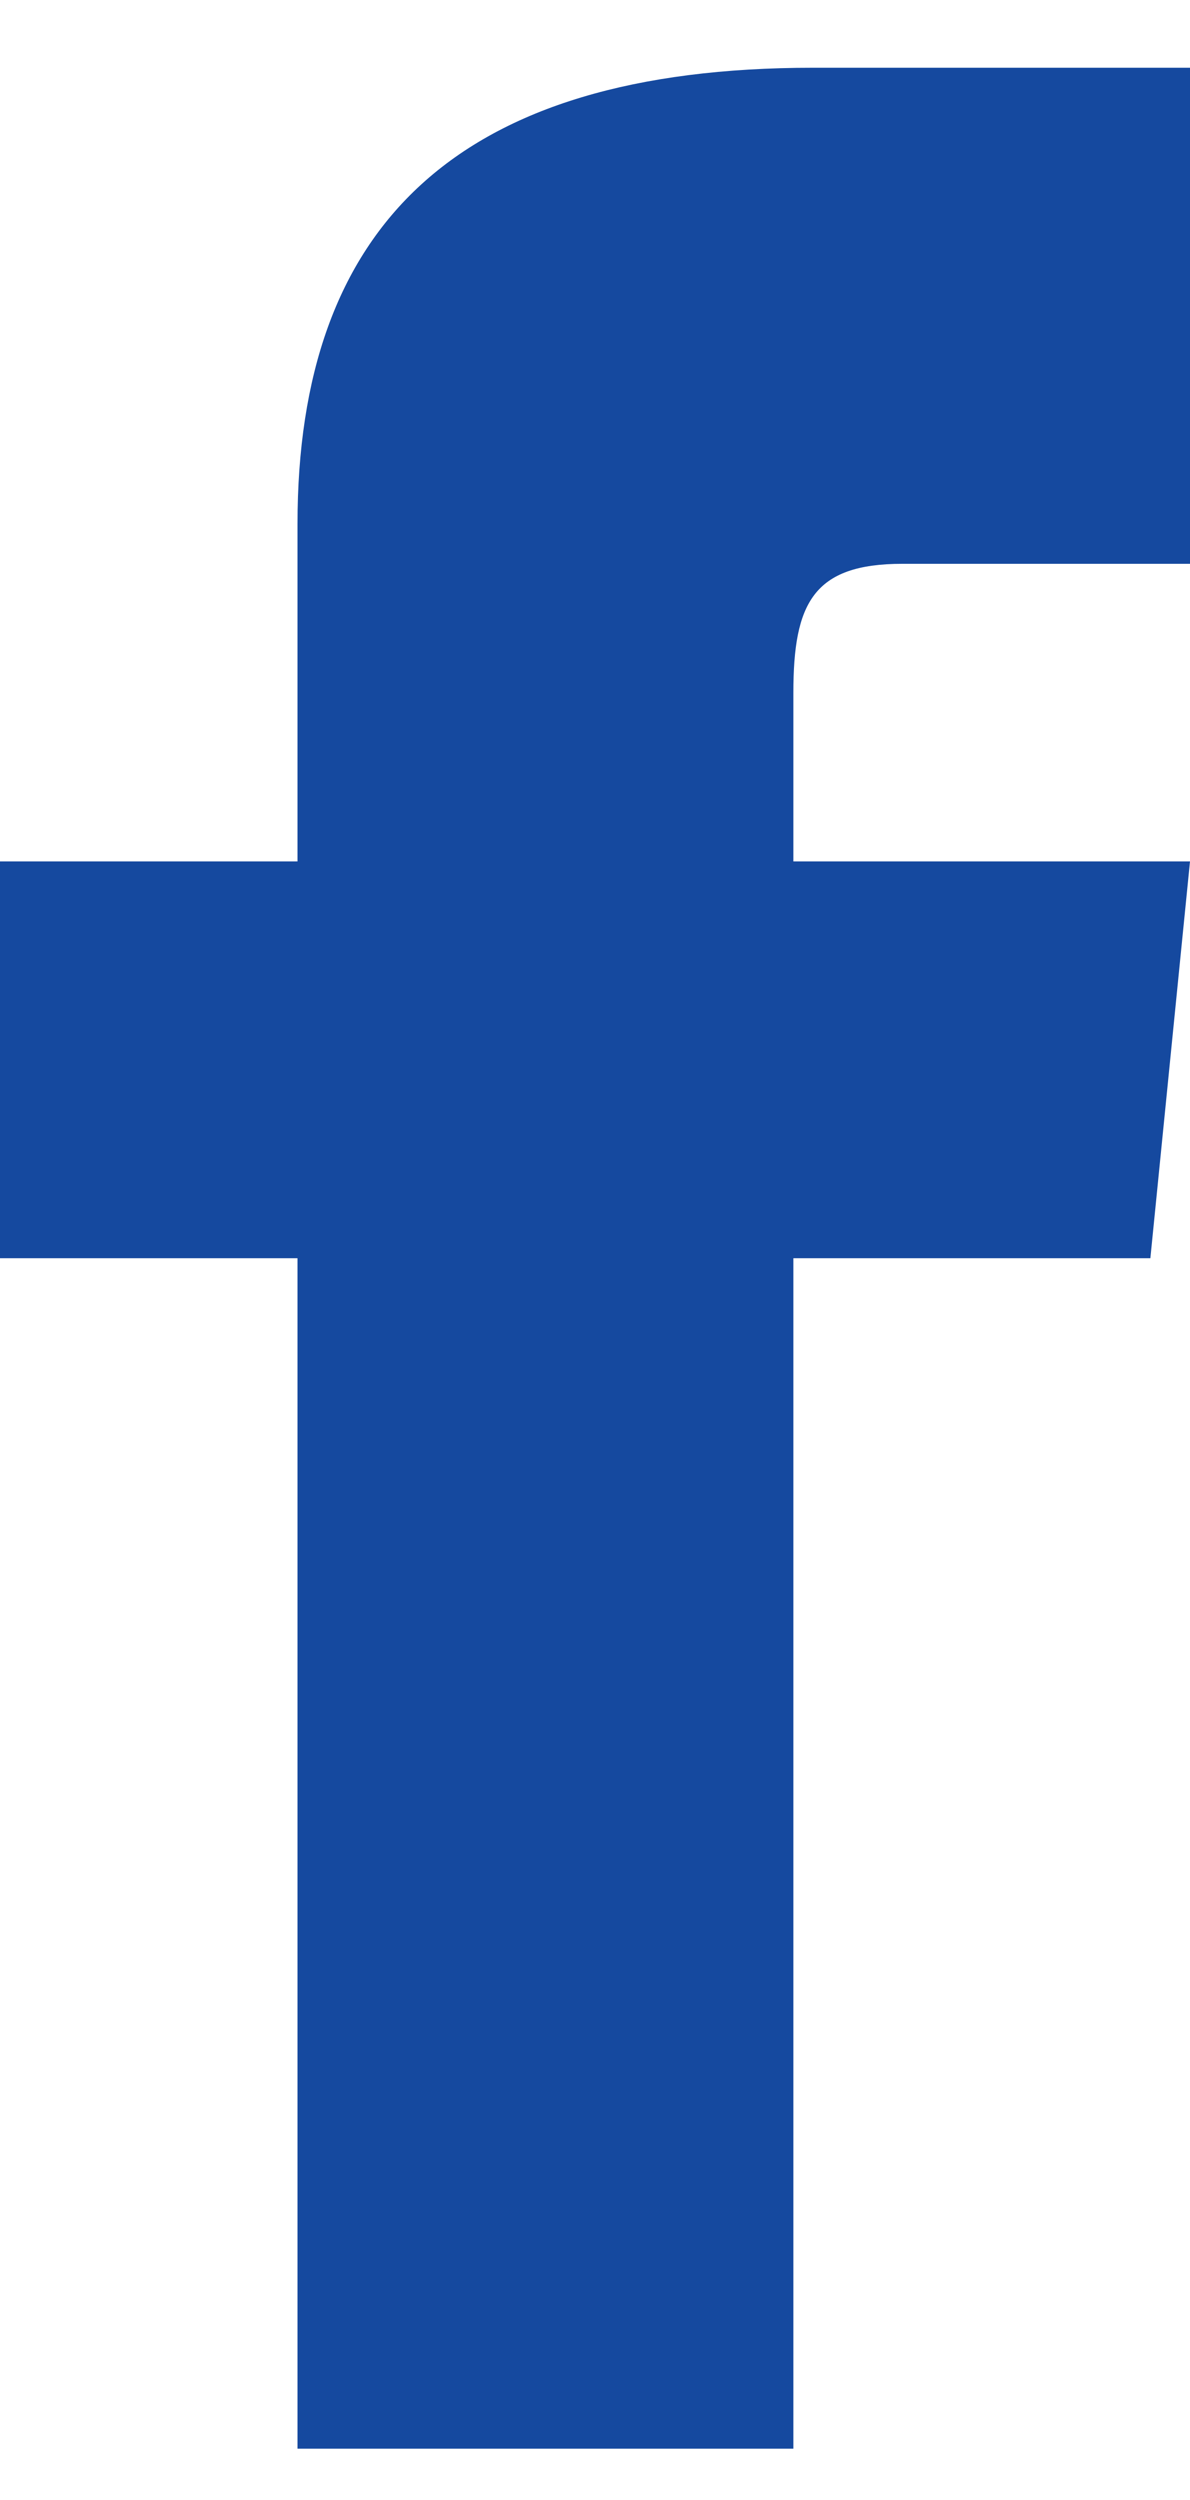<svg width="10" height="21" viewBox="0 0 10 21" fill="none" xmlns="http://www.w3.org/2000/svg">
<path d="M2.5 7.236H0V10.569H2.5V20.569H6.667V10.569H9.667L10 7.236H6.667V5.819C6.667 5.069 6.833 4.736 7.583 4.736H10V0.569H6.833C3.833 0.569 2.5 1.902 2.5 4.402V7.236Z" fill="#15499F"/>
</svg>
